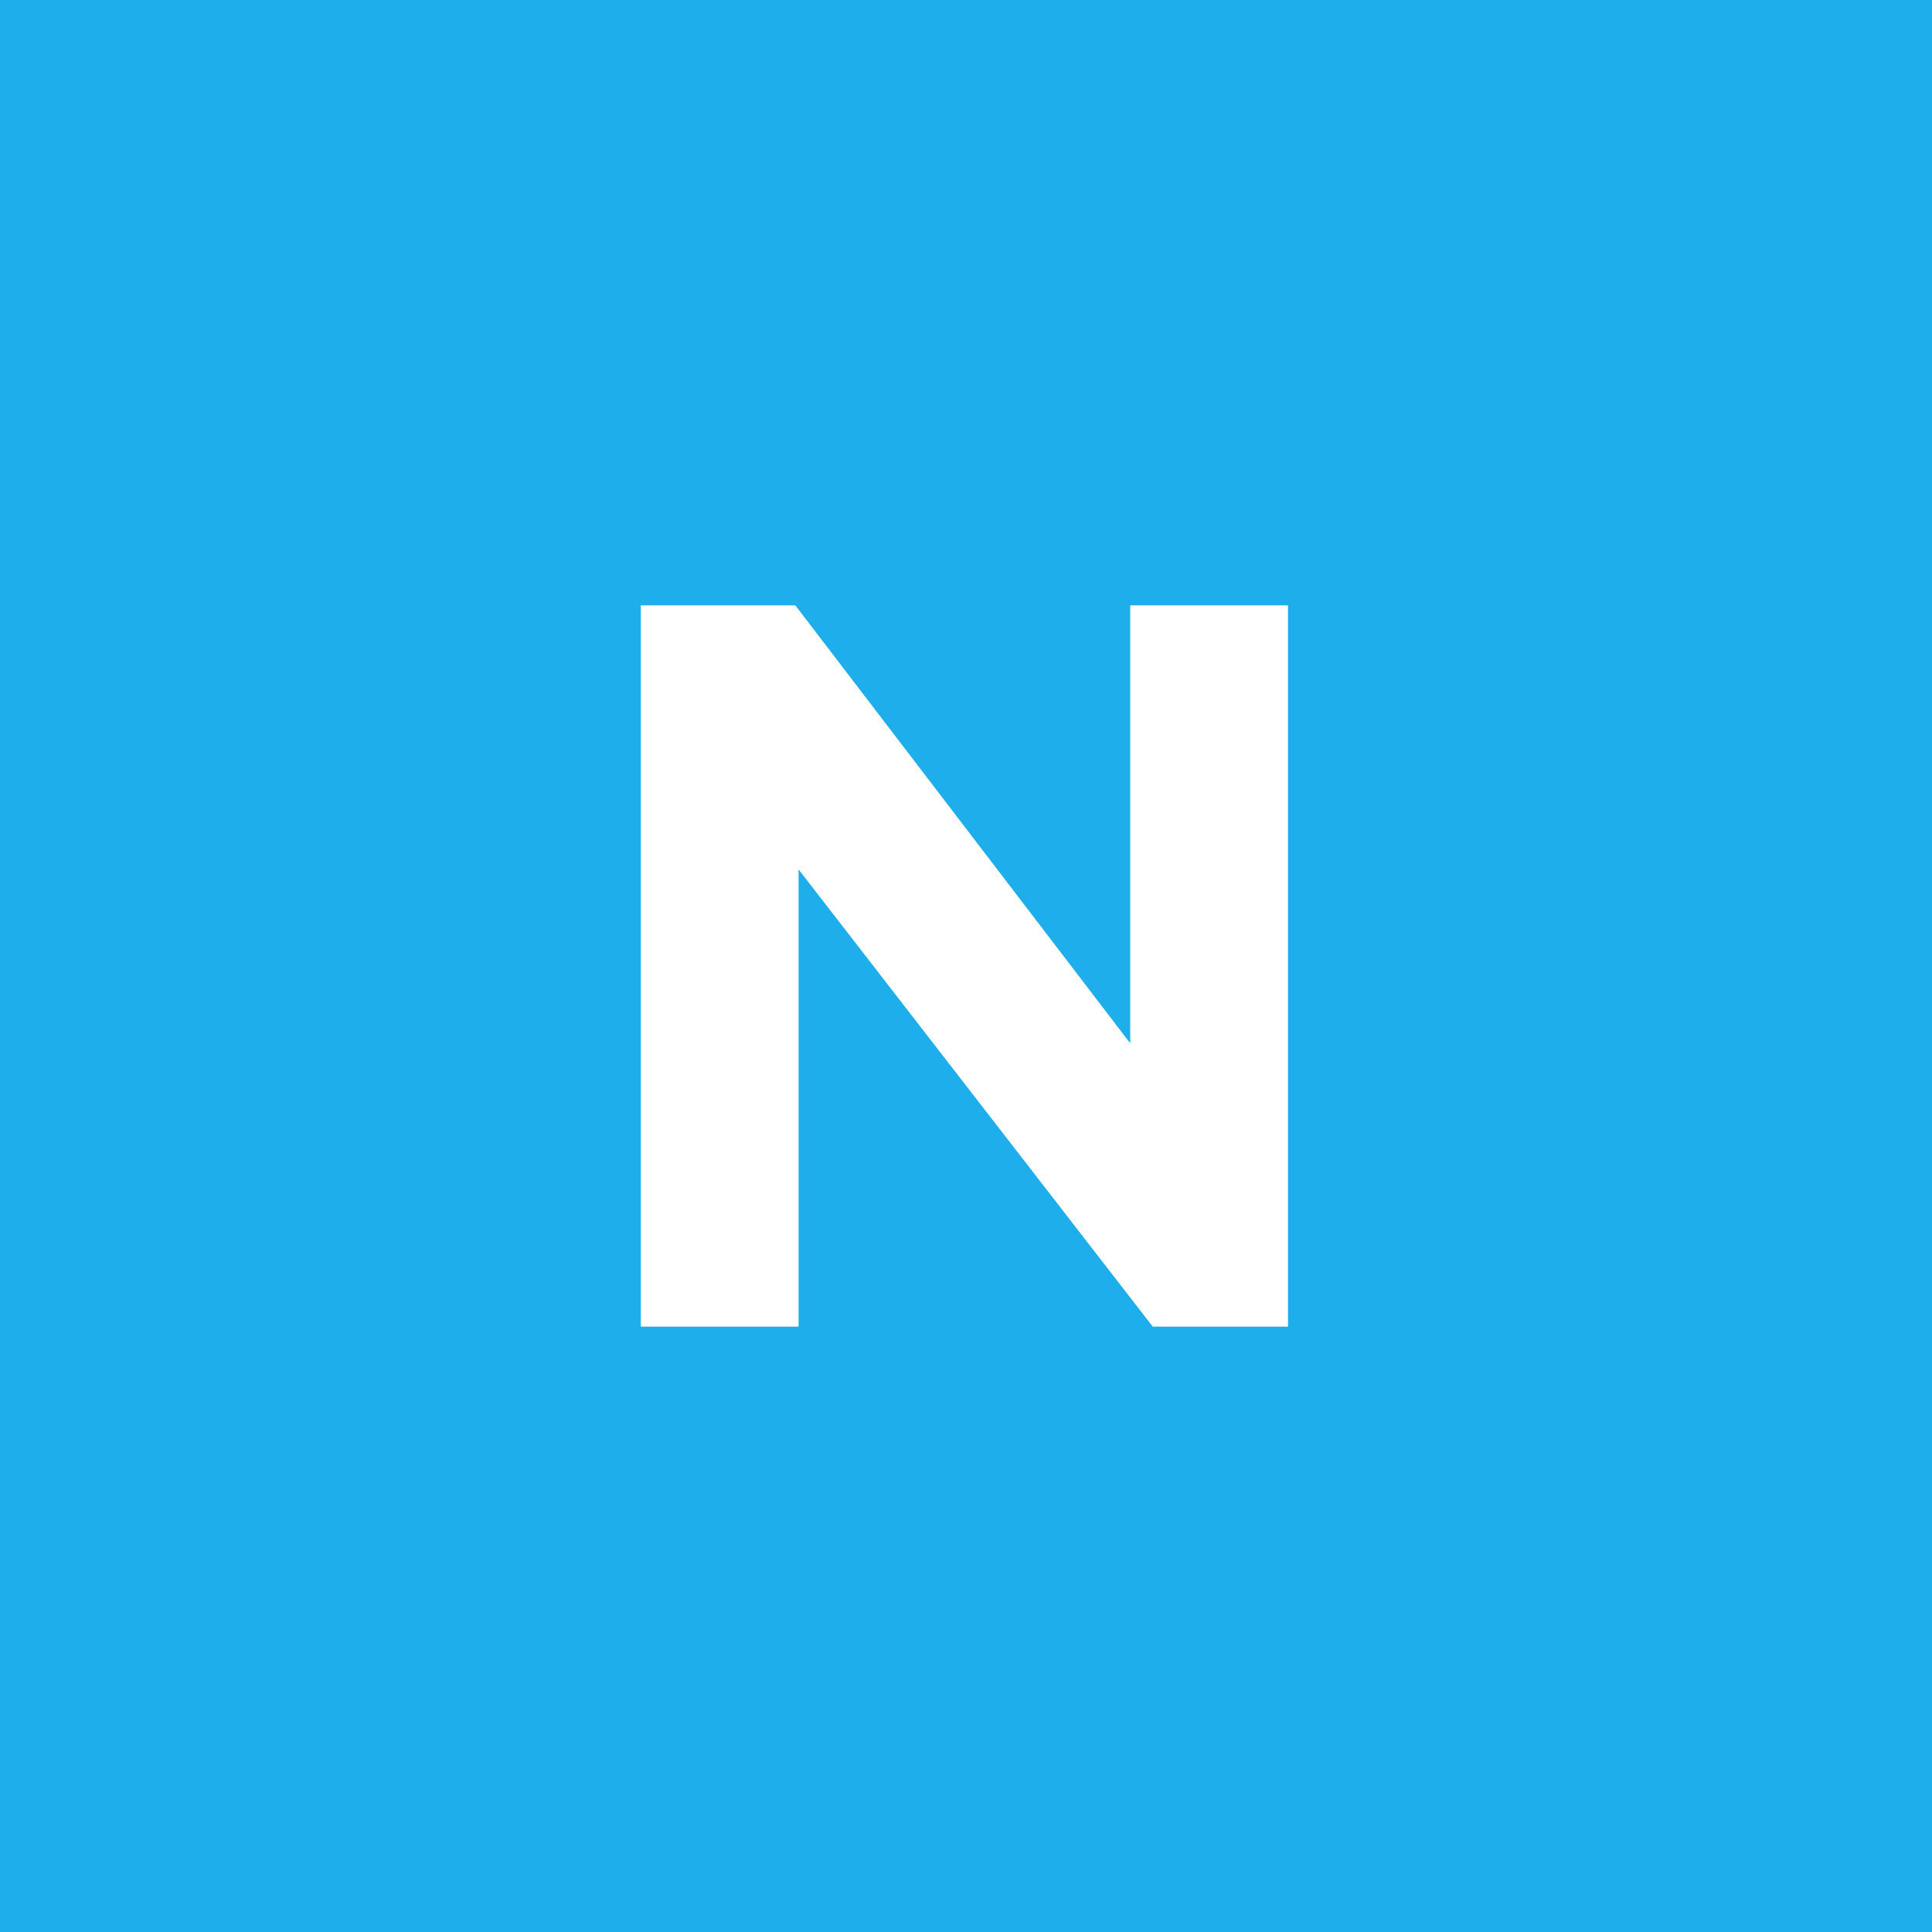 <?xml version="1.0" encoding="utf-8"?>
<!-- Generator: Adobe Illustrator 17.1.0, SVG Export Plug-In . SVG Version: 6.00 Build 0)  -->
<!DOCTYPE svg PUBLIC "-//W3C//DTD SVG 1.1//EN" "http://www.w3.org/Graphics/SVG/1.1/DTD/svg11.dtd">
<svg version="1.1" id="Icon" xmlns="http://www.w3.org/2000/svg" xmlns:xlink="http://www.w3.org/1999/xlink" x="0px" y="0px"
	 viewBox="-17.5 -17.5 60 60" enable-background="new -17.5 -17.5 60 60" xml:space="preserve">
<rect x="-17.5" y="-17.5" fill="#1DAEEB" width="60" height="60"/>
<polygon fill="#FFFFFF" points="2.4,23.7 2.4,1.3 7.2,1.3 17.6,14.9 17.6,1.3 22.5,1.3 22.5,23.7 18.3,23.7 7.3,9.5 7.3,23.7 "/>
</svg>
